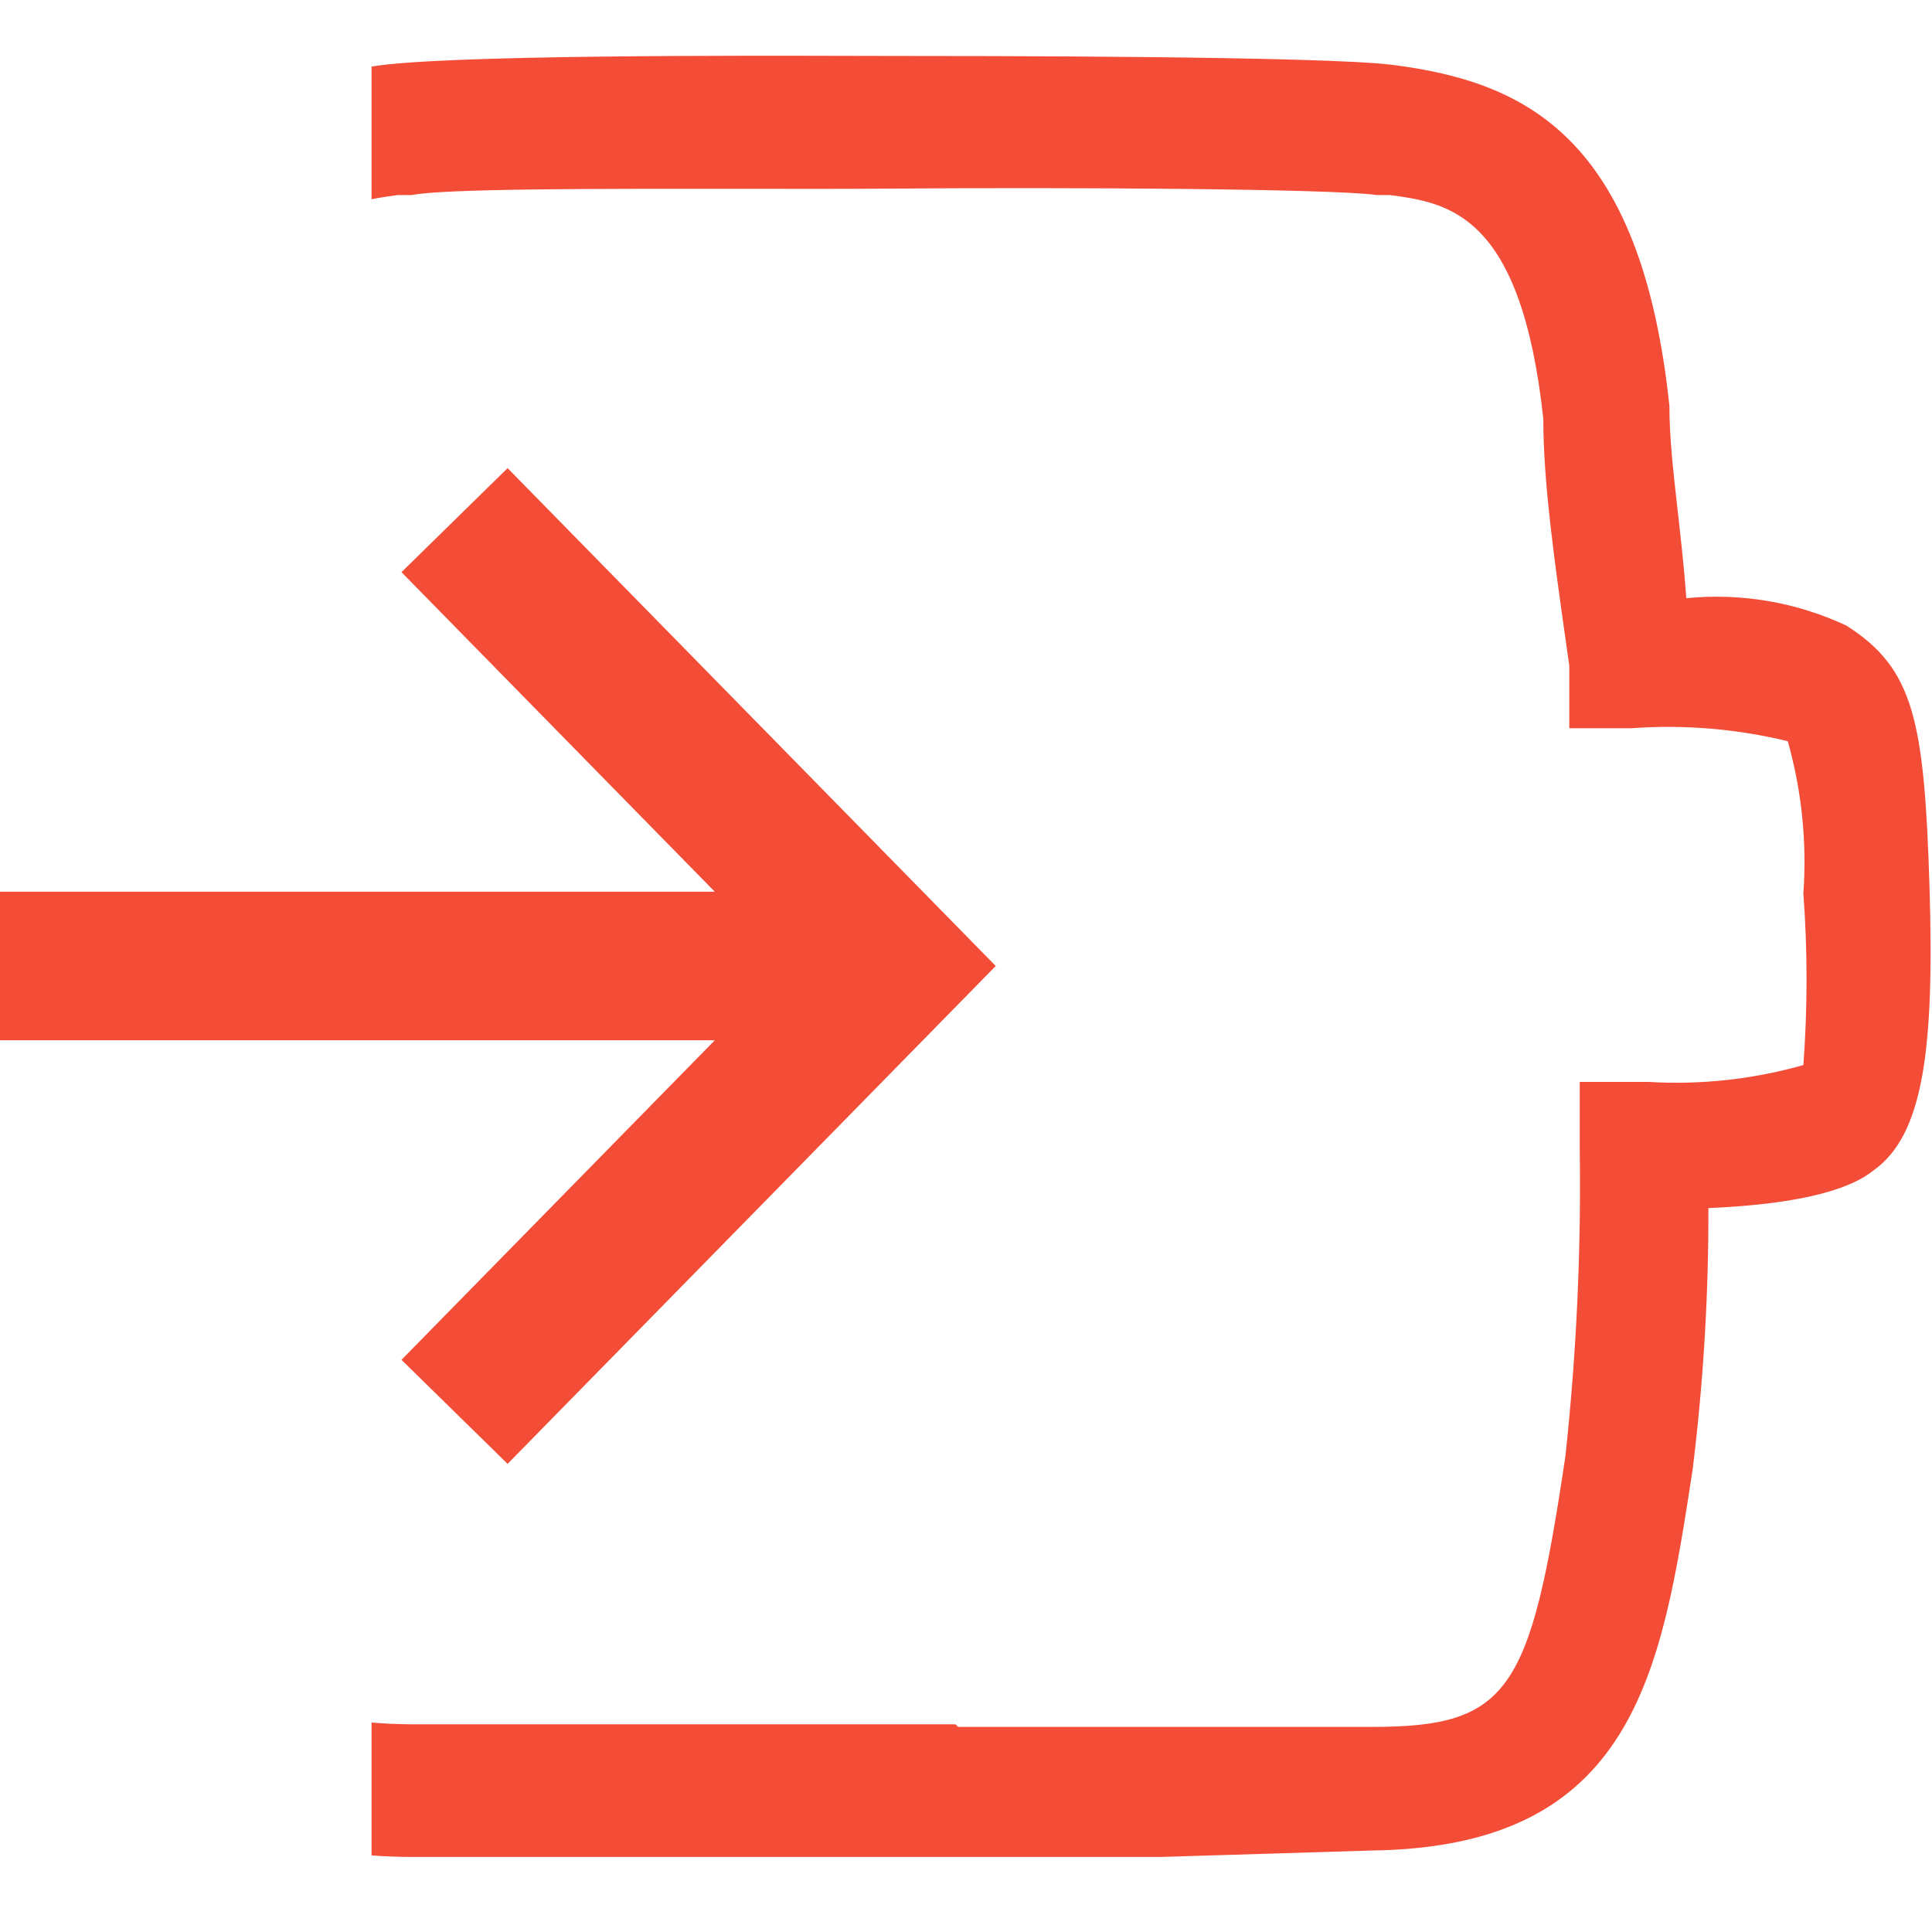 <svg width="26" height="26" viewBox="0 0 26 26" fill="none" xmlns="http://www.w3.org/2000/svg">
<path fill-rule="evenodd" clip-rule="evenodd" d="M9.619 12L5.403 7.7L6.831 6.3L13.4 13L6.831 19.7L5.403 18.3L9.619 14H0V12H9.619Z" fill="#F44D37"/>
<path fill-rule="evenodd" clip-rule="evenodd" d="M5 24.969C5.172 24.983 5.354 24.99 5.544 24.99H11.476H15.624L18.476 24.903C21.998 24.851 22.359 22.506 22.777 19.789L22.781 19.758C22.924 18.597 22.994 17.428 22.991 16.258C24.619 16.188 25.056 15.873 25.214 15.75C25.879 15.278 26.036 14.14 25.966 11.918C25.896 9.695 25.756 8.995 24.846 8.418C24.175 8.104 23.431 7.977 22.694 8.05C22.665 7.646 22.621 7.26 22.58 6.894C22.521 6.373 22.466 5.892 22.466 5.46C22.081 1.82 20.506 1.103 18.756 0.875C17.846 0.753 13.069 0.753 12.019 0.753C11.903 0.753 11.739 0.752 11.539 0.752C9.934 0.748 5.968 0.737 5.019 0.893C5.013 0.894 5.006 0.895 5 0.896V2.681C5.119 2.657 5.237 2.641 5.351 2.625H5.544C5.969 2.538 8.006 2.54 9.925 2.541C10.69 2.542 11.436 2.543 12.054 2.538C14.224 2.52 17.934 2.538 18.529 2.625H18.704C19.491 2.73 20.471 2.87 20.769 5.635C20.769 6.489 20.917 7.535 21.077 8.664C21.091 8.762 21.105 8.861 21.119 8.96V9.8H21.959C22.664 9.749 23.372 9.808 24.059 9.975C24.247 10.64 24.318 11.333 24.269 12.023C24.326 12.792 24.326 13.564 24.269 14.333C23.592 14.525 22.888 14.602 22.186 14.56H21.259V15.435C21.28 16.826 21.216 18.217 21.066 19.6C20.594 22.768 20.314 23.24 18.459 23.24H12.894L12.859 23.205H11.984H5.544C5.345 23.203 5.165 23.196 5 23.181V24.969Z" fill="#F44D37"/>
</svg>
